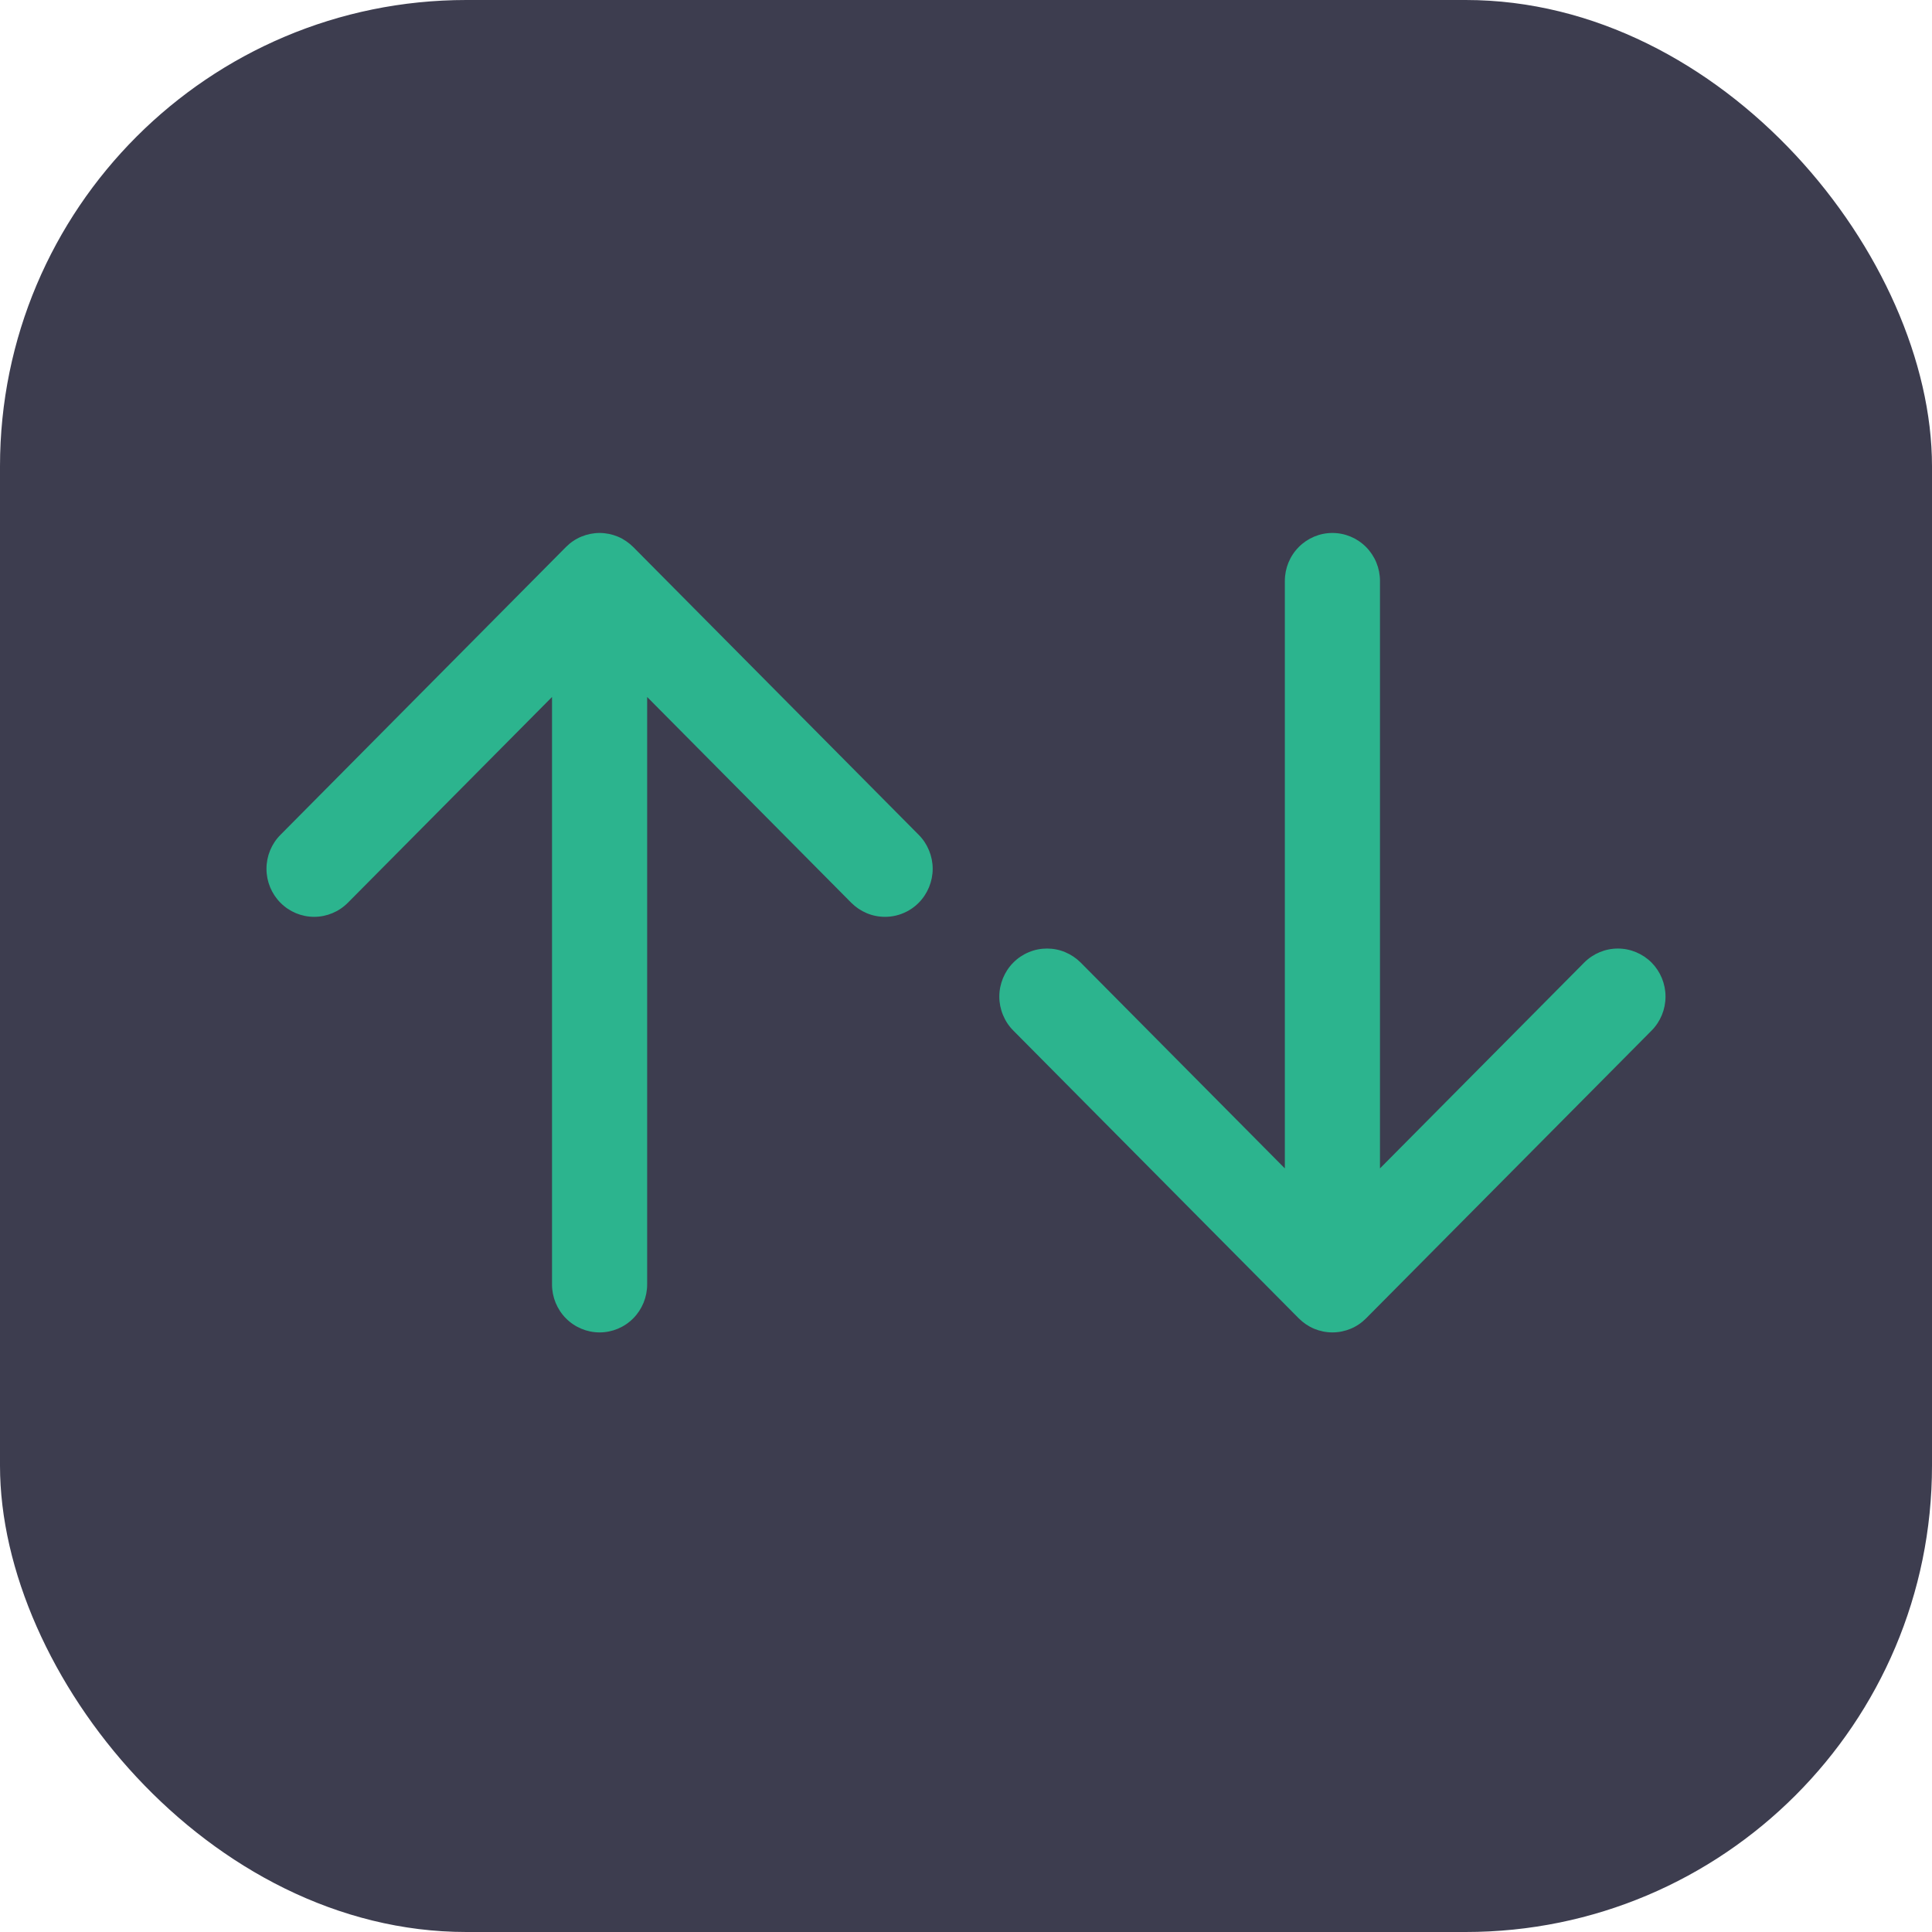 <svg width="29" height="29" viewBox="0 0 29 29" fill="none" xmlns="http://www.w3.org/2000/svg">
<rect width="29" height="29" rx="7" fill="#3D3D4F"/>
<path d="M15.21 14.449C15.276 14.382 15.355 14.329 15.442 14.293C15.529 14.256 15.622 14.238 15.716 14.238C15.81 14.238 15.903 14.256 15.99 14.293C16.076 14.329 16.155 14.382 16.222 14.449L19.286 17.538L19.286 8.72C19.286 8.529 19.361 8.346 19.495 8.211C19.629 8.076 19.81 8 20 8C20.189 8 20.371 8.076 20.505 8.211C20.639 8.346 20.714 8.529 20.714 8.72L20.714 17.538L23.779 14.449C23.913 14.314 24.095 14.238 24.285 14.238C24.474 14.238 24.656 14.314 24.791 14.449C24.925 14.585 25 14.768 25 14.959C25 15.15 24.925 15.334 24.791 15.469L20.506 19.788C20.44 19.855 20.361 19.909 20.274 19.945C20.187 19.981 20.094 20 20 20C19.906 20 19.813 19.981 19.726 19.945C19.64 19.909 19.561 19.855 19.494 19.788L15.21 15.469C15.143 15.402 15.091 15.323 15.055 15.235C15.019 15.148 15 15.054 15 14.959C15 14.864 15.019 14.771 15.055 14.683C15.091 14.596 15.143 14.516 15.21 14.449Z" fill="#2CB48E"/>
<path d="M13.79 13.551C13.724 13.618 13.645 13.671 13.558 13.707C13.471 13.744 13.378 13.762 13.284 13.762C13.19 13.762 13.097 13.744 13.01 13.707C12.924 13.671 12.845 13.618 12.778 13.551L9.714 10.462L9.714 19.28C9.714 19.471 9.639 19.654 9.505 19.789C9.371 19.924 9.19 20 9 20C8.811 20 8.629 19.924 8.495 19.789C8.361 19.654 8.286 19.471 8.286 19.28L8.286 10.462L5.221 13.551C5.087 13.686 4.905 13.762 4.715 13.762C4.526 13.762 4.344 13.686 4.21 13.551C4.075 13.415 4 13.232 4 13.041C4 12.85 4.075 12.666 4.21 12.531L8.494 8.212C8.56 8.145 8.639 8.091 8.726 8.055C8.813 8.019 8.906 8 9 8C9.094 8 9.187 8.019 9.274 8.055C9.36 8.091 9.439 8.145 9.506 8.212L13.79 12.531C13.857 12.598 13.909 12.677 13.945 12.765C13.981 12.852 14 12.946 14 13.041C14 13.136 13.981 13.229 13.945 13.317C13.909 13.404 13.857 13.484 13.79 13.551Z" fill="#2CB48E"/>
</svg>

